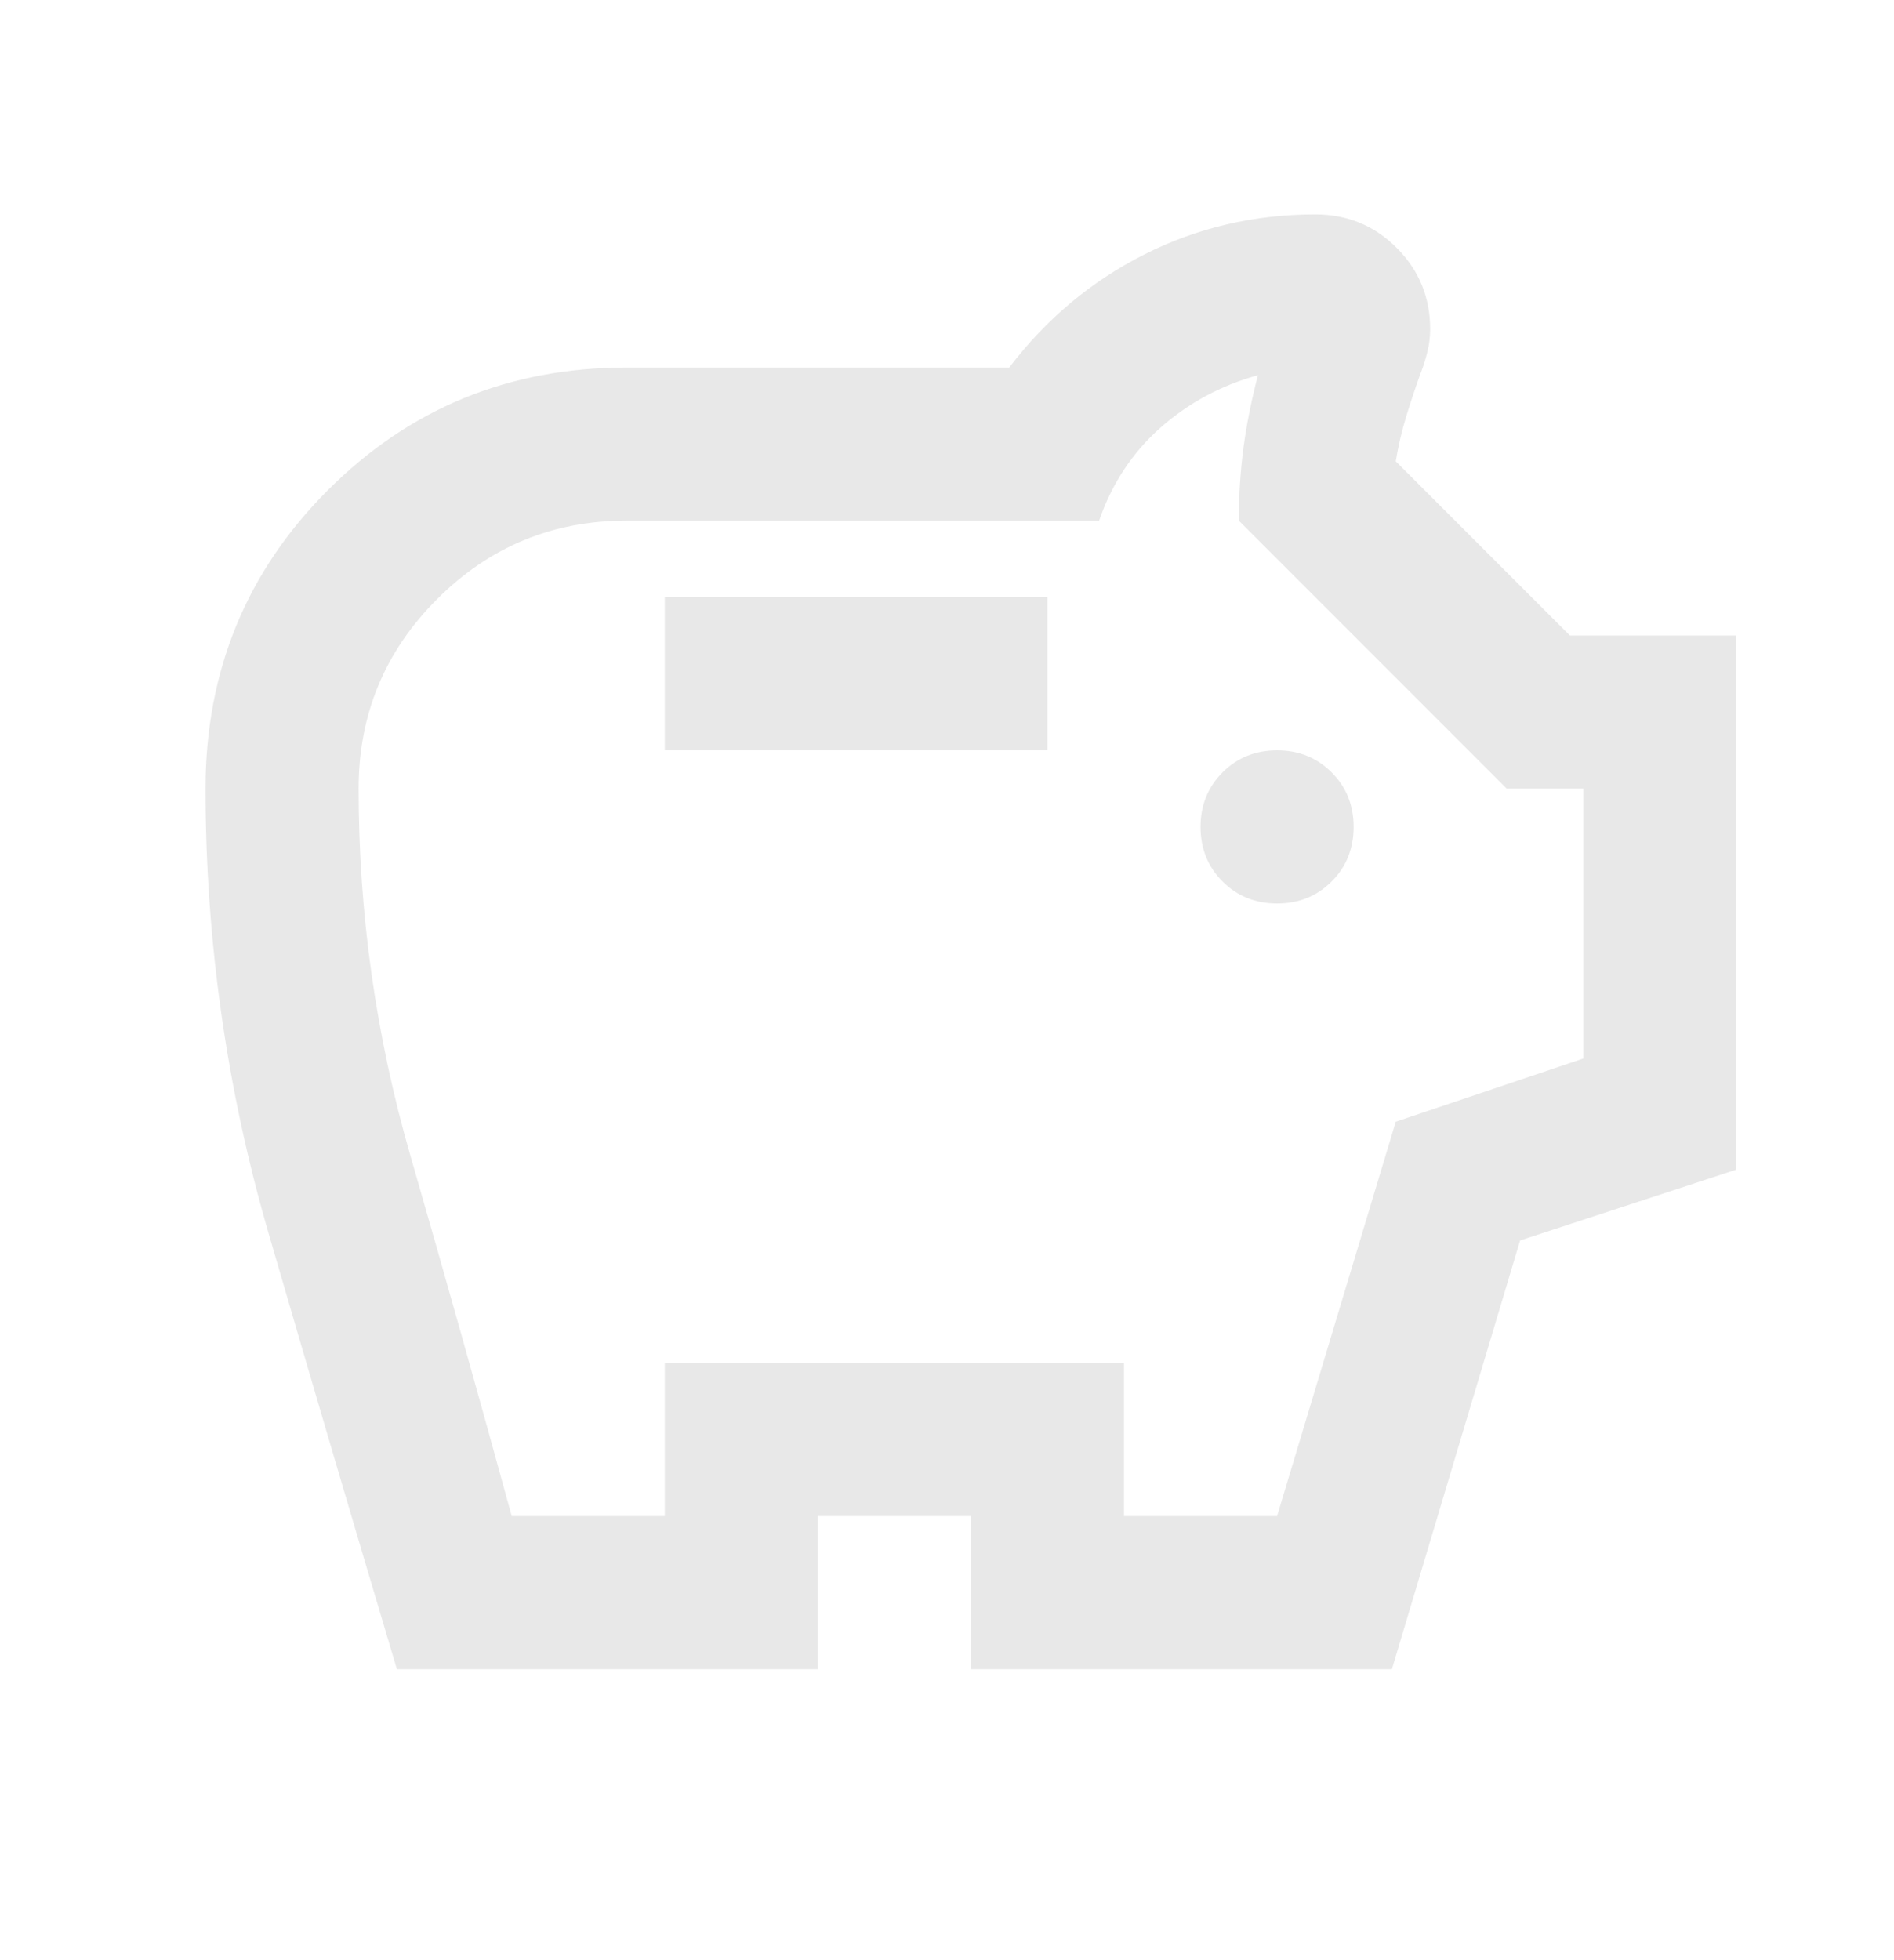 <svg width="29" height="30" viewBox="0 0 29 30" fill="none" xmlns="http://www.w3.org/2000/svg">
<mask id="mask0_98_417" style="mask-type:alpha" maskUnits="userSpaceOnUse" x="0" y="0" width="29" height="30">
<rect x="0.803" y="0.937" width="28.126" height="28.126" fill="#D9D9D9"/>
</mask>
<g mask="url(#mask0_98_417)">
<path d="M19.554 13.828C19.886 13.828 20.165 13.716 20.389 13.491C20.614 13.267 20.726 12.988 20.726 12.656C20.726 12.324 20.614 12.046 20.389 11.821C20.165 11.597 19.886 11.484 19.554 11.484C19.222 11.484 18.944 11.597 18.719 11.821C18.495 12.046 18.382 12.324 18.382 12.656C18.382 12.988 18.495 13.267 18.719 13.491C18.944 13.716 19.222 13.828 19.554 13.828ZM10.179 11.484H16.038V9.14H10.179V11.484ZM6.077 25.547C5.413 23.321 4.759 21.099 4.114 18.882C3.47 16.665 3.147 14.395 3.147 12.07C3.147 10.273 3.772 8.75 5.022 7.5C6.272 6.25 7.796 5.625 9.593 5.625H15.453C16.019 4.882 16.707 4.306 17.518 3.896C18.329 3.486 19.203 3.281 20.14 3.281C20.628 3.281 21.044 3.452 21.385 3.793C21.727 4.135 21.898 4.55 21.898 5.039C21.898 5.156 21.884 5.273 21.854 5.39C21.825 5.507 21.791 5.615 21.752 5.712C21.674 5.927 21.6 6.147 21.532 6.372C21.463 6.596 21.41 6.826 21.371 7.06L24.037 9.726H26.586V17.901L23.275 18.985L21.312 25.547H14.867V23.203H12.523V25.547H6.077ZM7.835 23.203H10.179V20.86H17.21V23.203H19.554L21.371 17.168L24.242 16.201V12.07H23.07L18.968 7.968C18.968 7.578 18.993 7.202 19.041 6.84C19.09 6.479 19.164 6.113 19.261 5.742C18.695 5.898 18.197 6.167 17.767 6.547C17.337 6.928 17.025 7.402 16.829 7.968H9.593C8.46 7.968 7.493 8.369 6.692 9.17C5.891 9.97 5.491 10.937 5.491 12.07C5.491 13.984 5.755 15.854 6.282 17.681C6.809 19.507 7.327 21.348 7.835 23.203Z" fill="#E8E8E8"/>
</g>
</svg>
